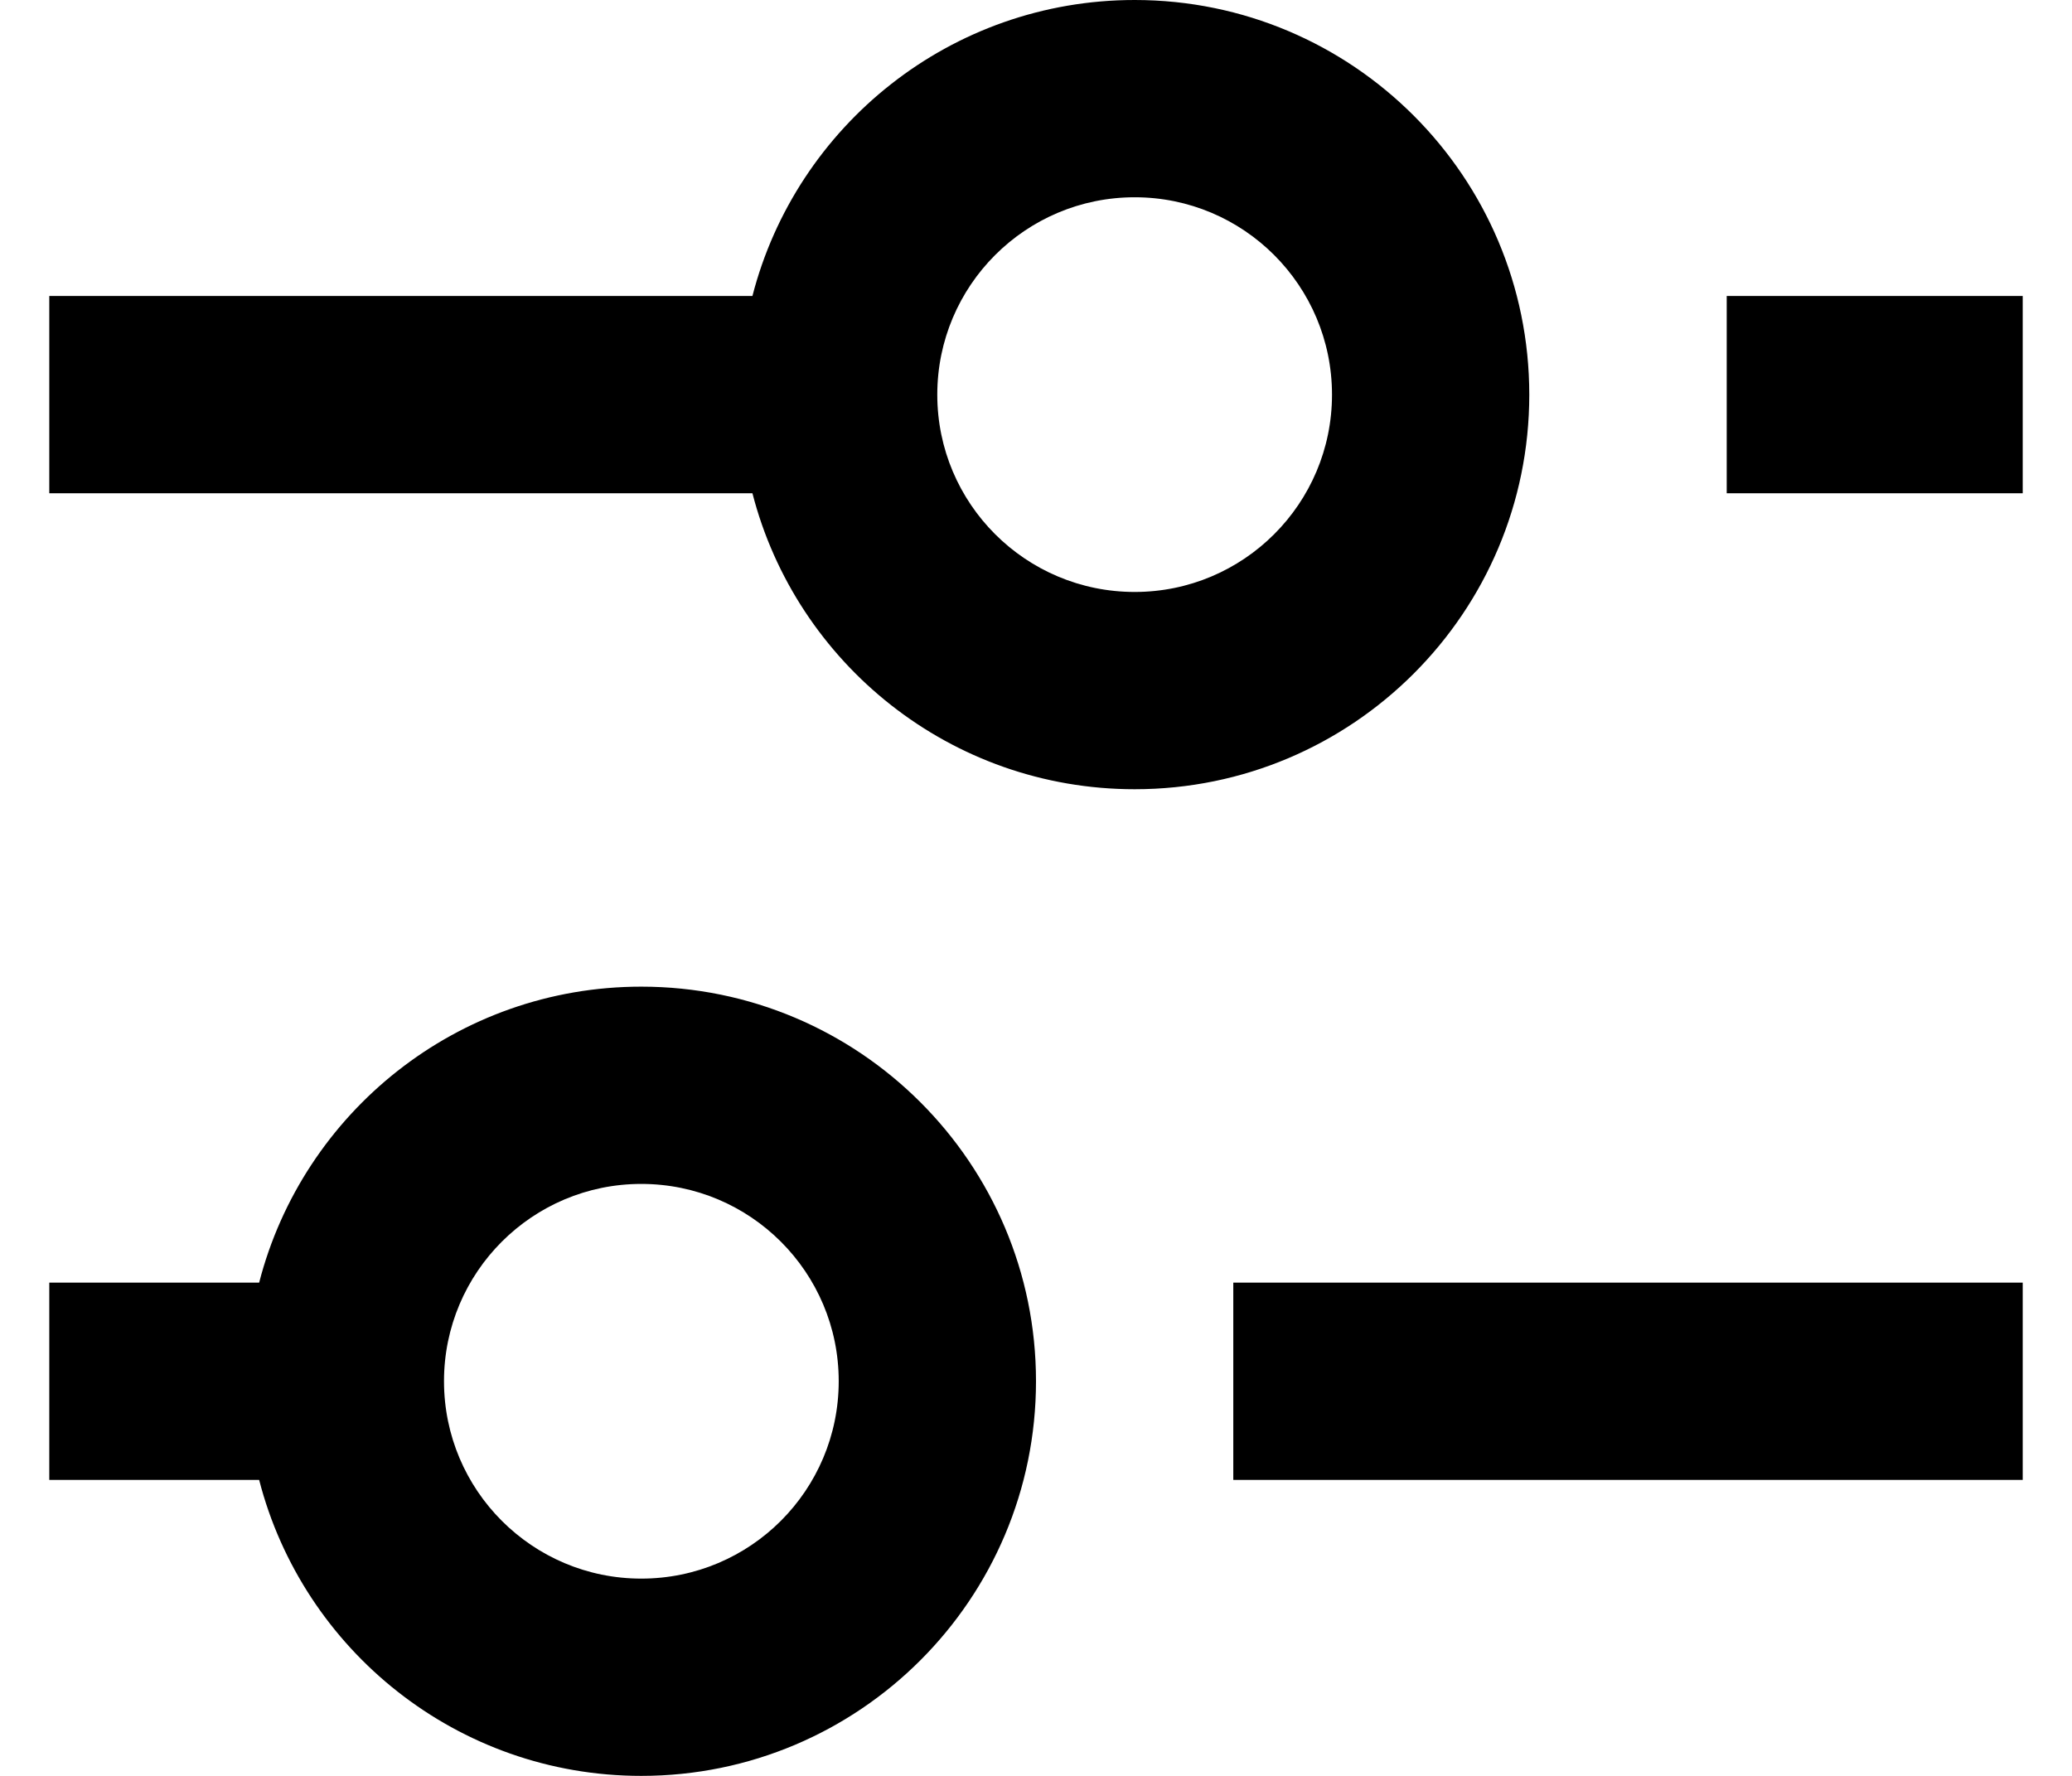 <svg width="14" height="12" viewBox="0 0 14 12" fill="none" xmlns="http://www.w3.org/2000/svg">
<path fill-rule="evenodd" clip-rule="evenodd" d="M7.667 5.333C6.424 5.333 5.38 4.483 5.084 3.333H0.333V2H5.084C5.38 0.85 6.424 0 7.667 0C9.139 0 10.333 1.194 10.333 2.667C10.333 4.139 9.139 5.333 7.667 5.333ZM11.667 2H13.667V3.333H11.667V2ZM4.333 12C3.091 12 2.047 11.15 1.751 10H0.333V8.667H1.751C2.047 7.517 3.091 6.667 4.333 6.667C5.806 6.667 7 7.861 7 9.333C7 10.806 5.806 12 4.333 12ZM8.333 10H13.667V8.667H8.333V10ZM5.667 9.333C5.667 10.07 5.07 10.667 4.333 10.667C3.597 10.667 3 10.07 3 9.333C3 8.597 3.597 8 4.333 8C5.07 8 5.667 8.597 5.667 9.333ZM9 2.667C9 3.403 8.403 4 7.667 4C6.93 4 6.333 3.403 6.333 2.667C6.333 1.93 6.93 1.333 7.667 1.333C8.403 1.333 9 1.93 9 2.667Z" fill="black"/>
</svg>
